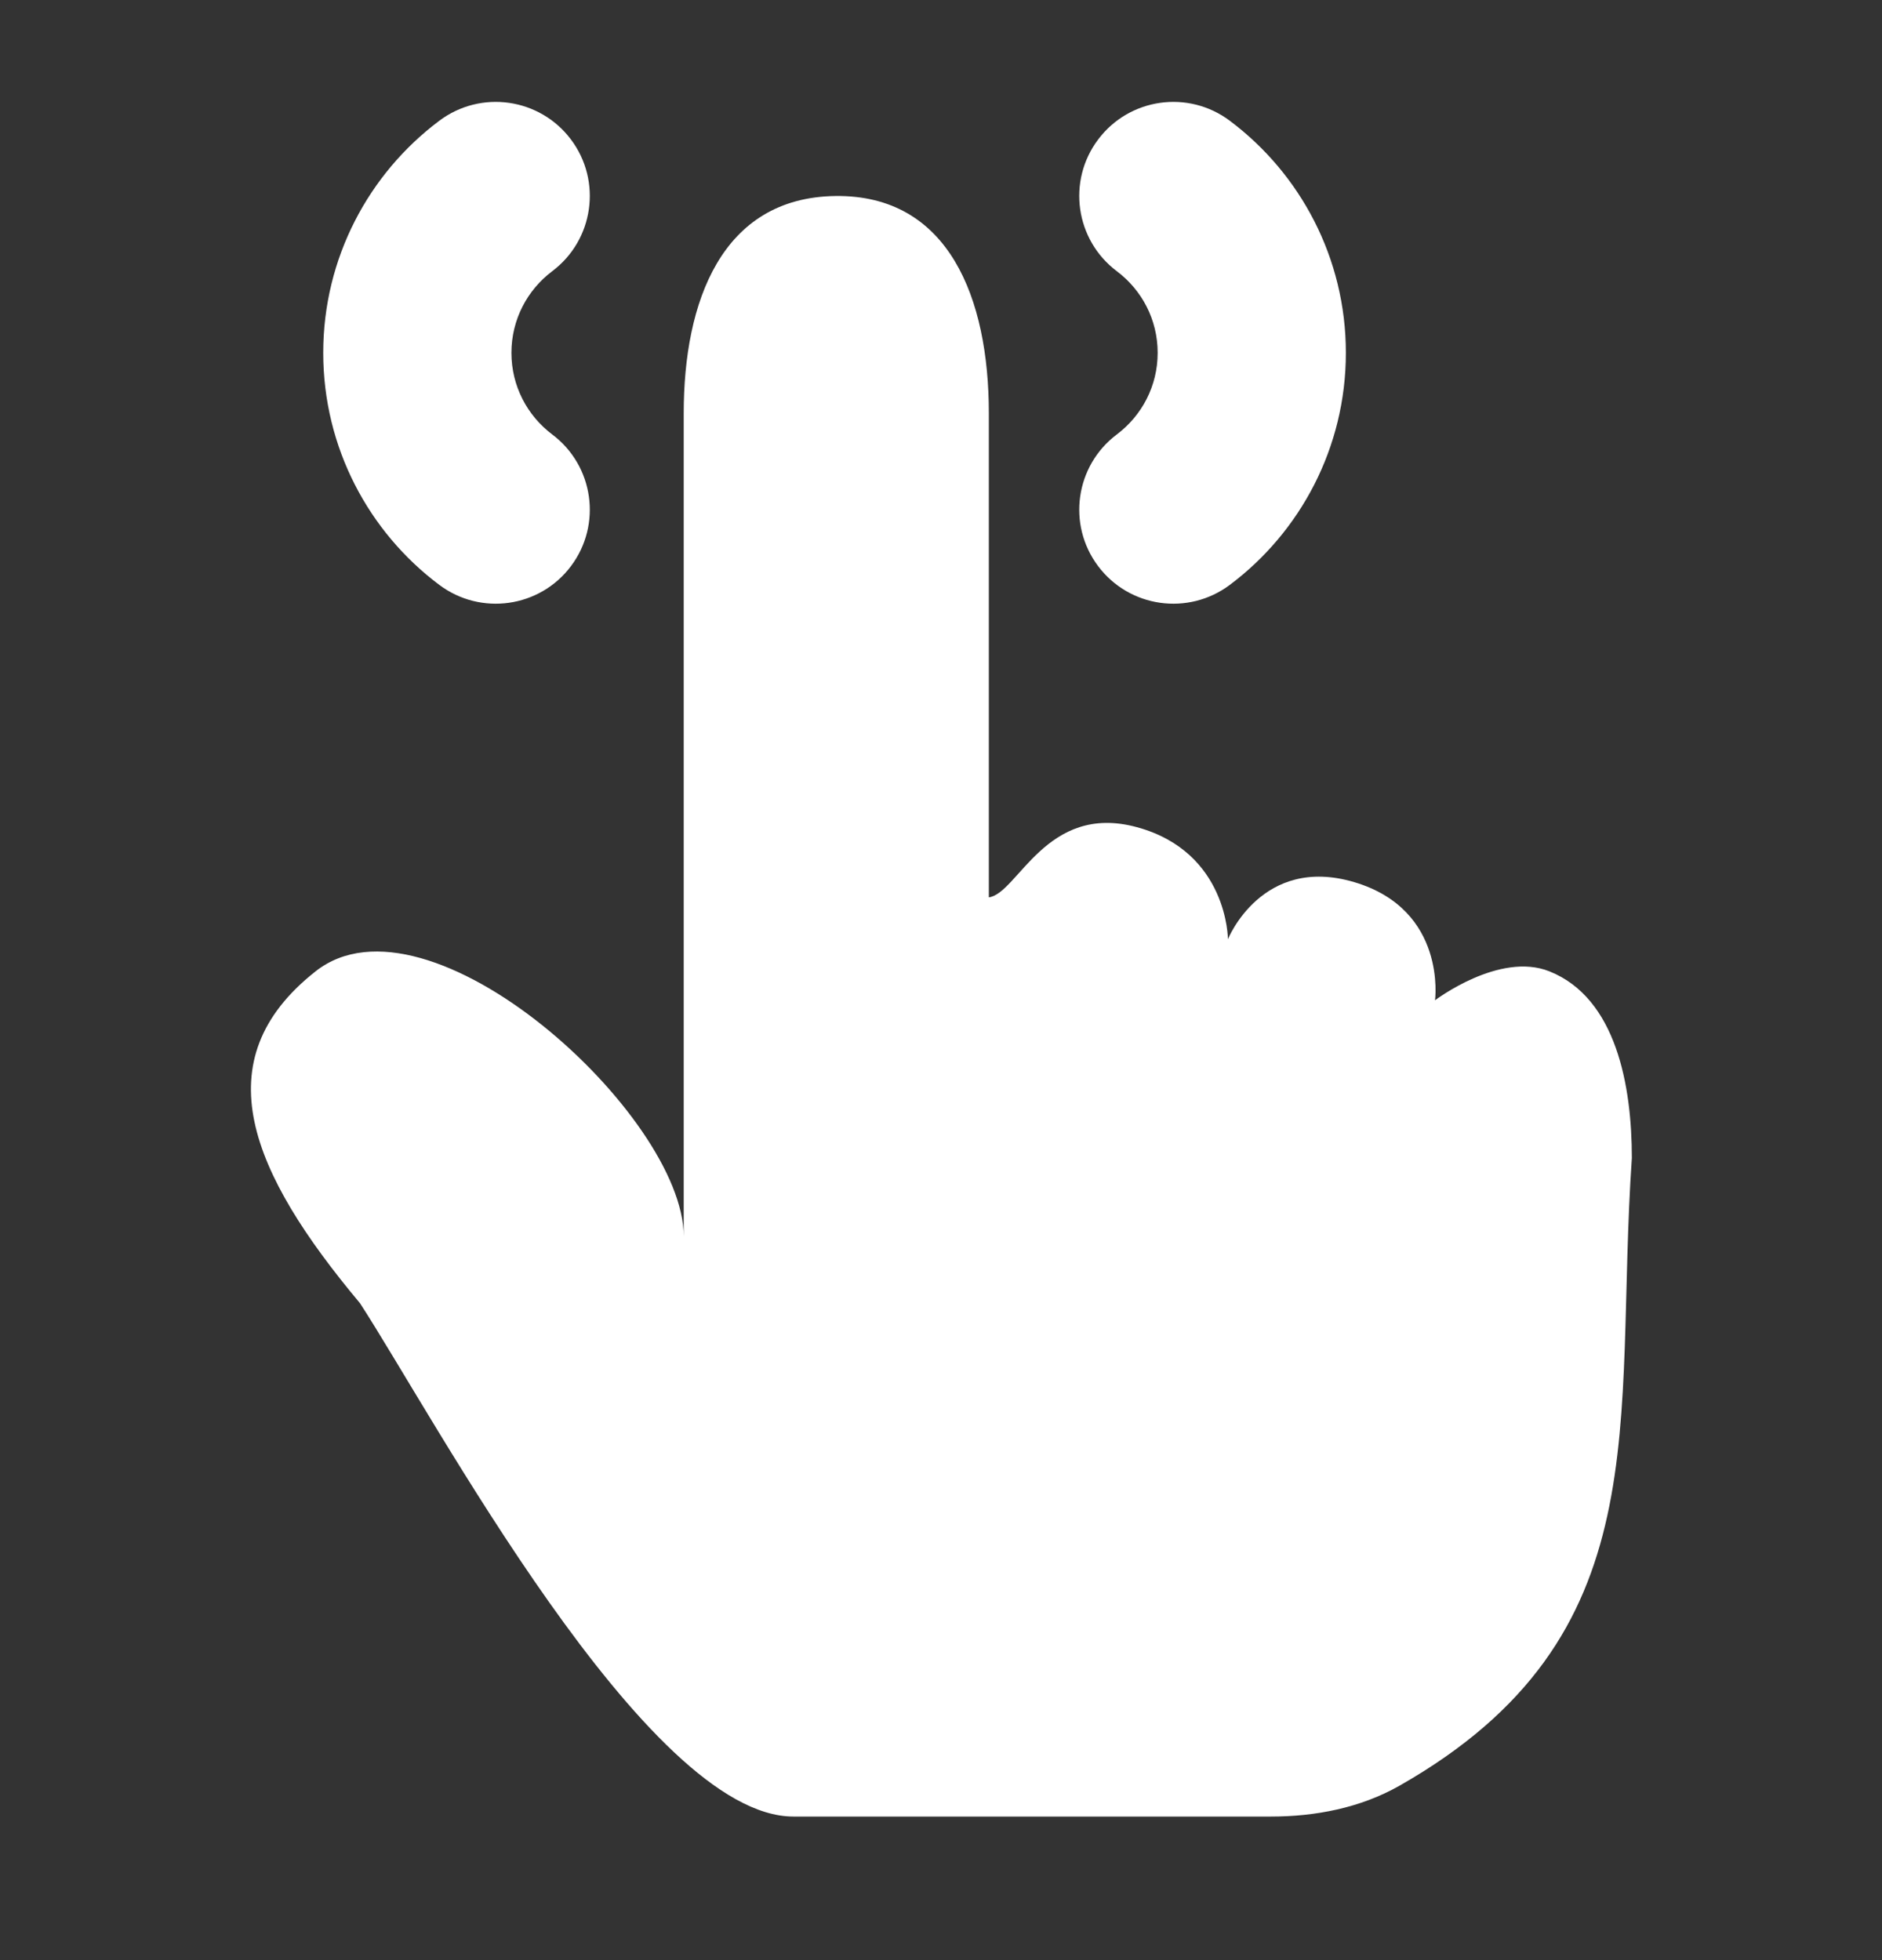 <svg width="24" height="25" viewBox="0 0 24 25" fill="none" xmlns="http://www.w3.org/2000/svg">
<rect x="0" y="0" width="24" height="25" fill="#333333" stroke="none"/>
<path fill-rule="evenodd" clip-rule="evenodd" d="M12.61 11.445V5.269C12.61 3.807 12.102 2.481 10.652 2.5C9.203 2.52 8.719 3.848 8.719 5.269V15.769C8.719 14.224 5.464 11.252 4.024 12.389C2.583 13.525 3.198 14.957 4.591 16.622C5.526 18.059 8.243 23.169 10.119 23.169H16.205C16.776 23.169 17.349 23.058 17.846 22.776C21.197 20.87 20.577 18.164 20.81 14.769C20.81 13.853 20.613 12.73 19.759 12.389C19.121 12.133 18.3 12.758 18.3 12.758C18.3 12.758 18.455 11.605 17.273 11.252C16.092 10.899 15.659 11.979 15.659 11.979C15.659 11.979 15.659 10.866 14.498 10.55C13.338 10.234 12.978 11.399 12.61 11.445Z" fill="white"/>
<path fill-rule="evenodd" clip-rule="evenodd" d="M7.281 1.779C7.679 2.309 7.572 3.061 7.042 3.459C6.724 3.699 6.522 4.076 6.522 4.5C6.522 4.924 6.724 5.301 7.042 5.541C7.572 5.939 7.679 6.691 7.281 7.221C6.883 7.751 6.131 7.857 5.601 7.459C4.705 6.787 4.122 5.711 4.122 4.5C4.122 3.289 4.705 2.213 5.601 1.541C6.131 1.142 6.883 1.249 7.281 1.779Z" fill="white"/>
<path fill-rule="evenodd" clip-rule="evenodd" d="M14.004 1.779C13.605 2.309 13.713 3.061 14.242 3.459C14.561 3.699 14.763 4.076 14.763 4.5C14.763 4.924 14.561 5.301 14.242 5.541C13.713 5.939 13.605 6.691 14.004 7.221C14.402 7.751 15.154 7.857 15.684 7.459C16.58 6.787 17.163 5.711 17.163 4.5C17.163 3.289 16.58 2.213 15.684 1.541C15.154 1.142 14.402 1.249 14.004 1.779Z" fill="white"/>
</svg>
